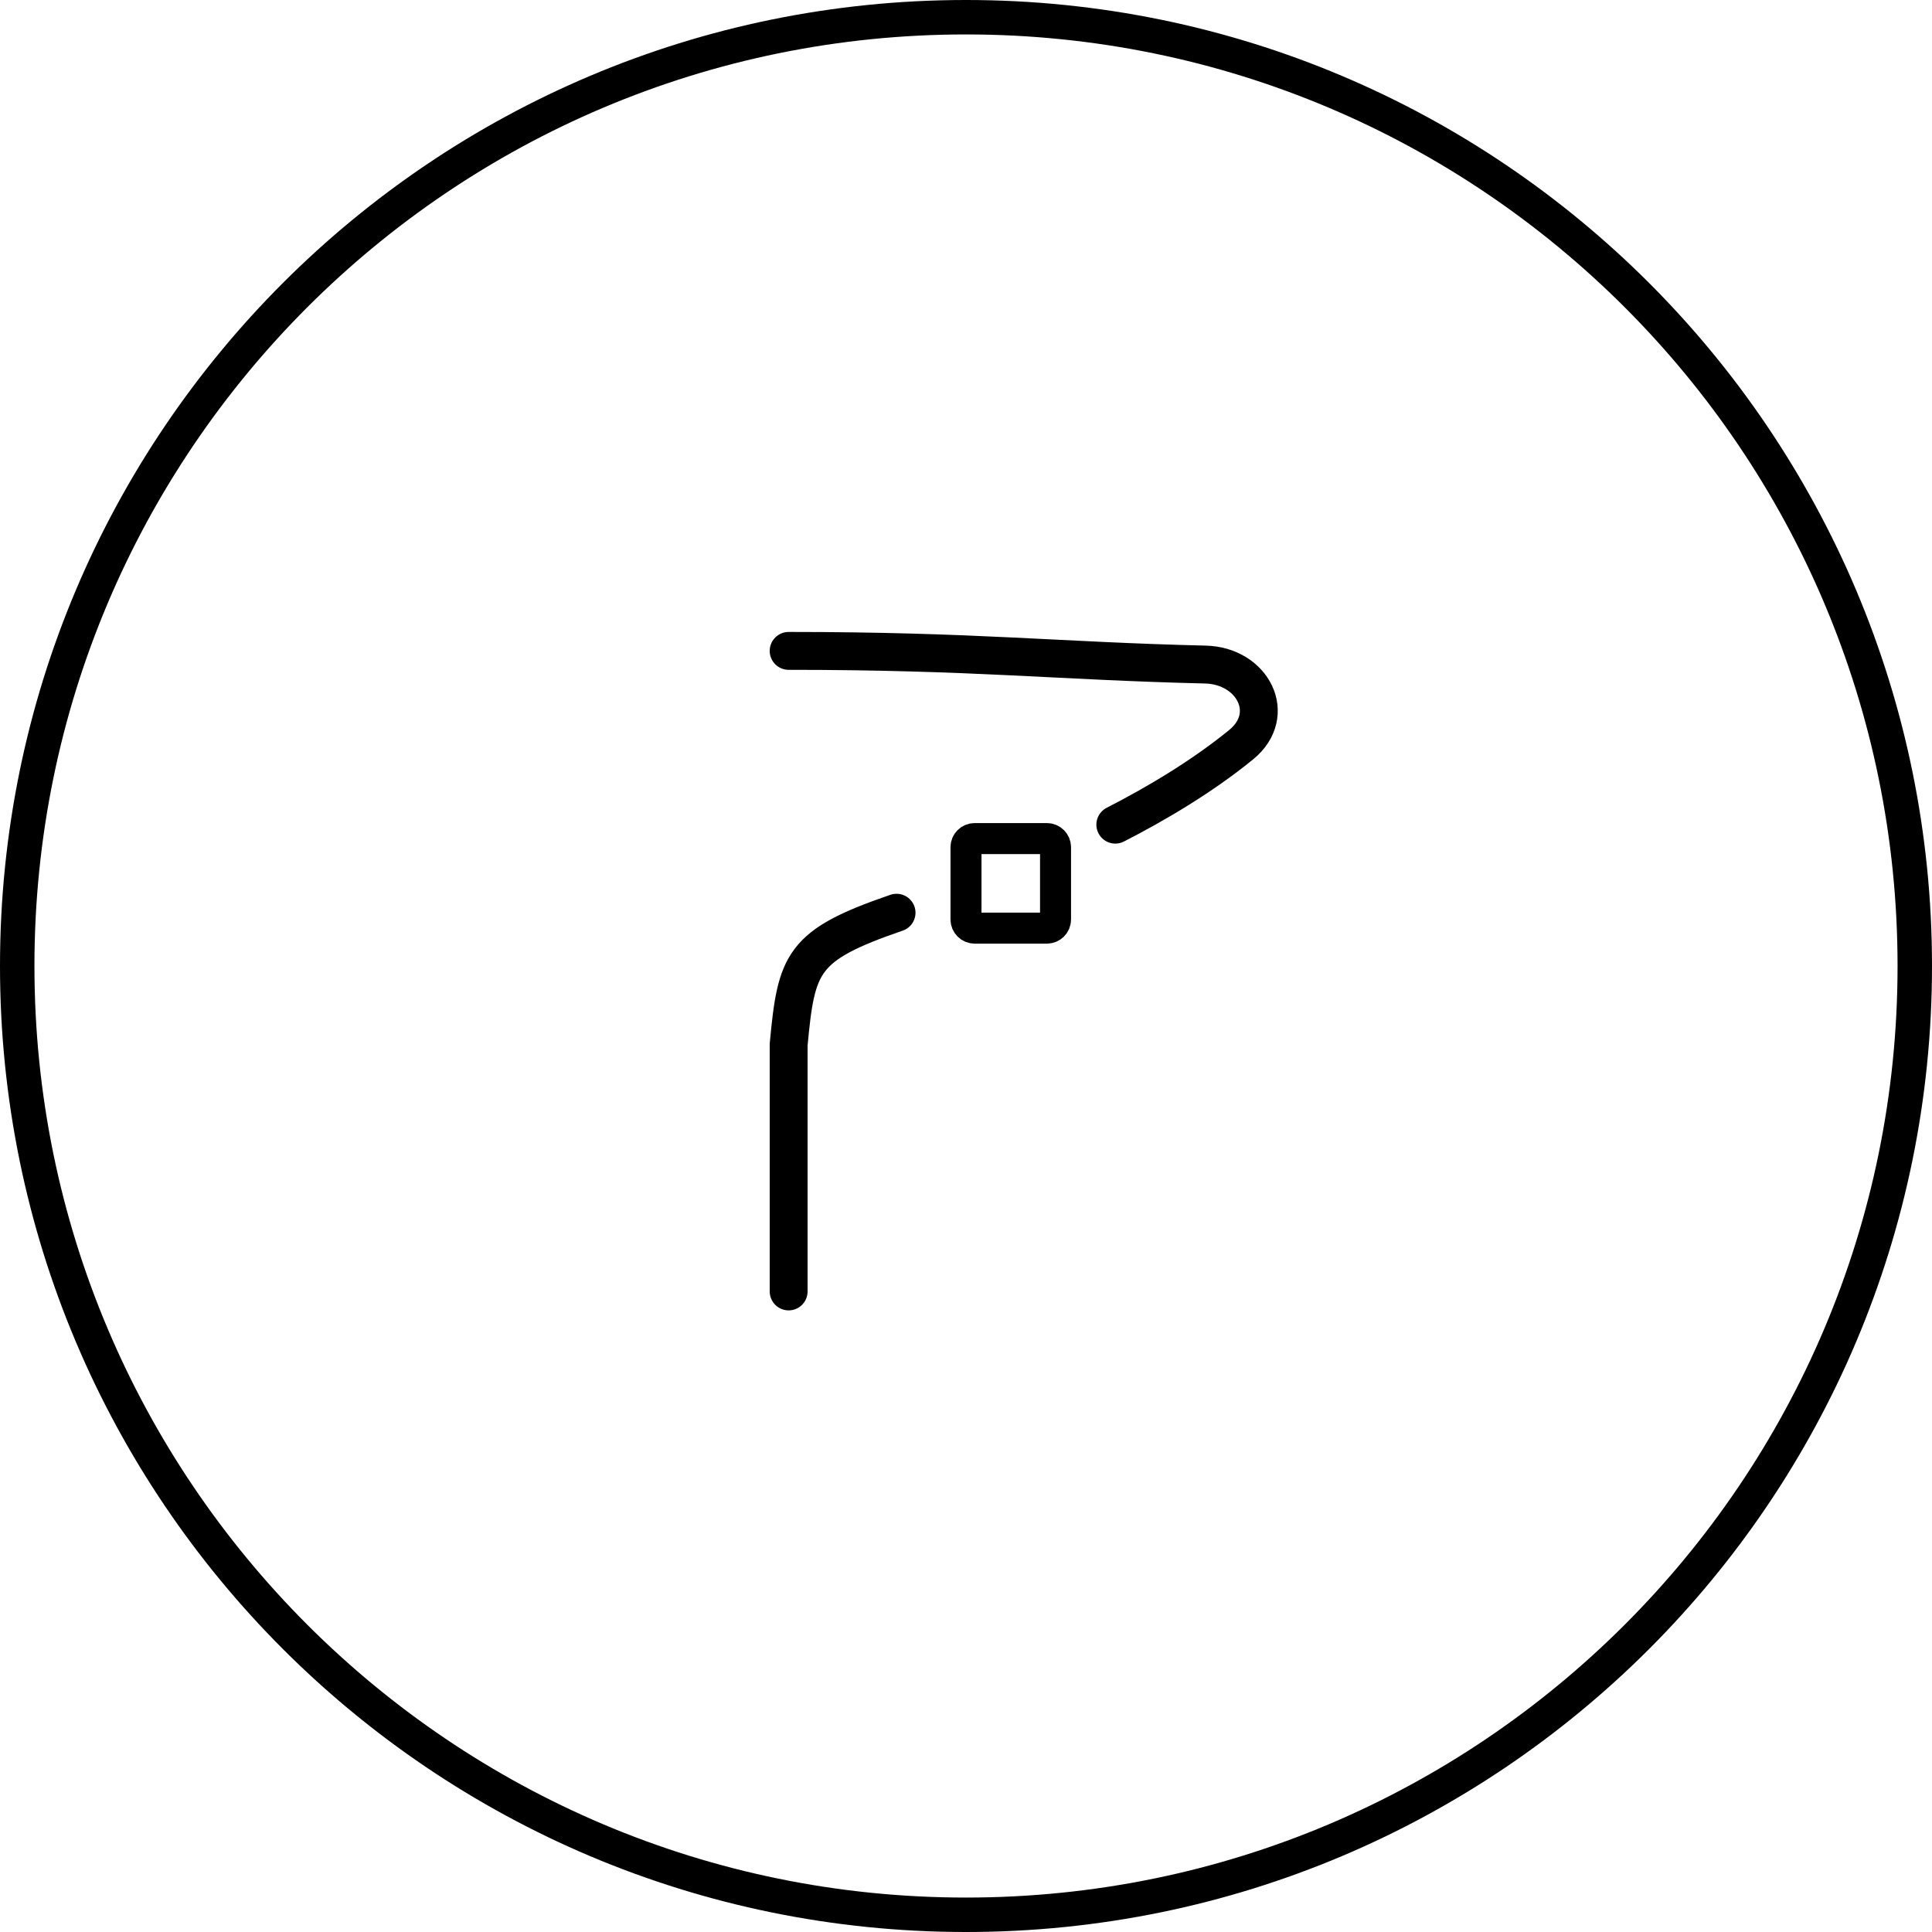 <svg width="561" height="561" viewBox="0 0 561 561" fill="none" xmlns="http://www.w3.org/2000/svg">
<path d="M556 280.5C556 432.654 432.654 556 280.5 556C128.346 556 5 432.654 5 280.5C5 128.346 128.346 5 280.5 5C432.654 5 556 128.346 556 280.5Z" stroke="black" stroke-width="10"/>
<path d="M229 189C283.14 189 306.646 191.936 350 192.97C363.809 193.3 371.099 207.504 360.396 216.236C348.973 225.555 335.533 233.483 323.857 239.456M229 375L229 303.325C231.246 279.5 232.744 274.5 260.335 265.029" stroke="black" stroke-width="11" stroke-linecap="round"/>
<path d="M280.5 246C280.5 244.619 281.619 243.5 283 243.5H304C305.381 243.5 306.5 244.619 306.5 246V267C306.5 268.381 305.381 269.5 304 269.5H283C281.619 269.5 280.5 268.381 280.5 267V246Z" stroke="black" stroke-width="9"/>
</svg>
